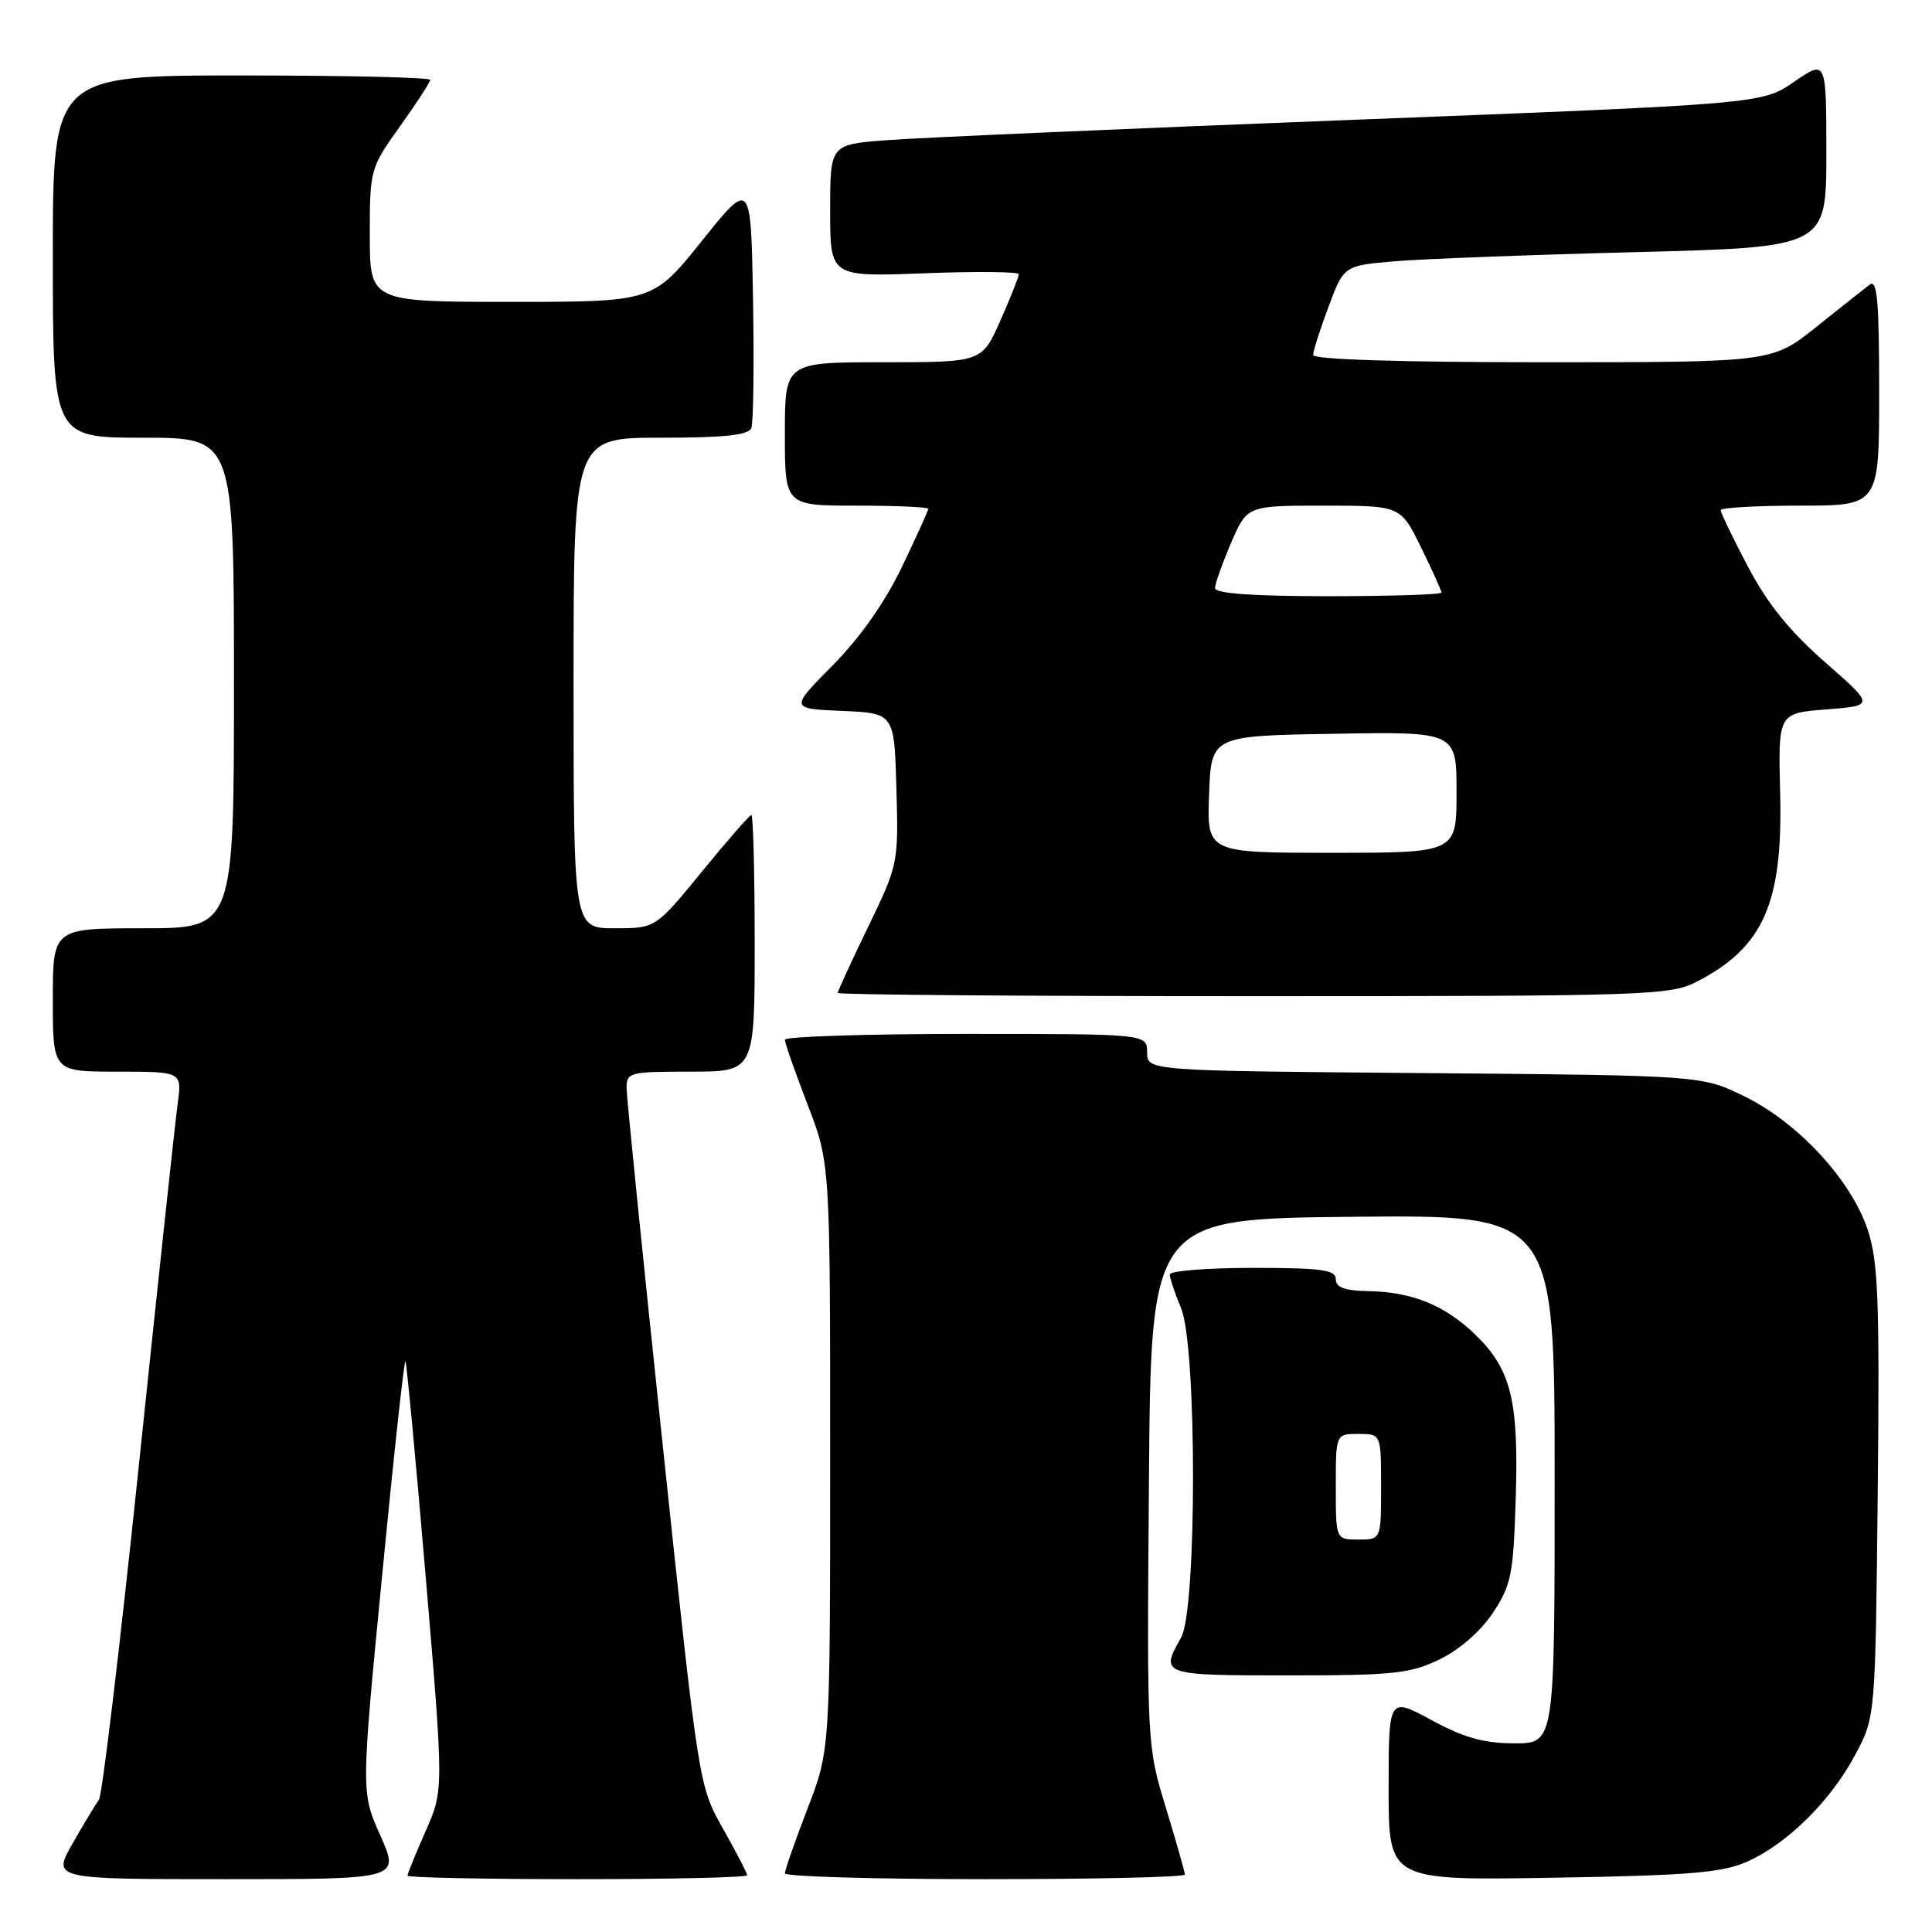 <?xml version="1.0" encoding="UTF-8" standalone="no"?>
<!DOCTYPE svg PUBLIC "-//W3C//DTD SVG 1.1//EN" "http://www.w3.org/Graphics/SVG/1.1/DTD/svg11.dtd" >
<svg xmlns="http://www.w3.org/2000/svg" xmlns:xlink="http://www.w3.org/1999/xlink" version="1.1" viewBox="0 0 256 256">
 <g >
 <path fill="currentColor"
d=" M 50.41 243.25 C 47.84 237.50 47.84 237.50 50.63 208.79 C 52.16 193.00 53.55 180.22 53.72 180.38 C 53.88 180.55 55.09 193.40 56.41 208.94 C 58.80 237.20 58.80 237.20 56.40 242.63 C 55.08 245.61 54.00 248.27 54.00 248.53 C 54.00 248.79 64.12 249.00 76.50 249.00 C 88.88 249.00 99.00 248.77 99.00 248.48 C 99.00 248.20 97.56 245.41 95.79 242.29 C 92.59 236.61 92.59 236.60 87.82 191.55 C 85.20 166.77 83.04 145.49 83.03 144.25 C 83.00 142.09 83.34 142.00 91.50 142.00 C 100.00 142.00 100.00 142.00 100.00 125.00 C 100.00 115.65 99.80 108.00 99.56 108.00 C 99.32 108.00 96.37 111.38 93.00 115.50 C 86.87 123.00 86.87 123.00 81.44 123.00 C 76.00 123.00 76.00 123.00 76.00 90.50 C 76.00 58.00 76.00 58.00 87.53 58.00 C 96.03 58.00 99.19 57.66 99.56 56.71 C 99.83 56.00 99.93 48.31 99.78 39.62 C 99.50 23.81 99.50 23.81 93.01 31.91 C 86.52 40.00 86.52 40.00 67.76 40.00 C 49.00 40.00 49.00 40.00 49.00 31.16 C 49.00 22.45 49.06 22.25 53.00 16.74 C 55.20 13.67 57.00 10.89 57.00 10.58 C 57.00 10.26 45.75 10.00 32.00 10.00 C 7.00 10.00 7.00 10.00 7.00 34.00 C 7.00 58.00 7.00 58.00 19.00 58.00 C 31.00 58.00 31.00 58.00 31.00 90.50 C 31.00 123.00 31.00 123.00 19.00 123.00 C 7.00 123.00 7.00 123.00 7.00 132.50 C 7.00 142.00 7.00 142.00 15.56 142.00 C 24.12 142.00 24.12 142.00 23.54 146.25 C 23.22 148.59 20.92 170.06 18.42 193.97 C 15.93 217.88 13.54 237.90 13.11 238.47 C 12.69 239.04 11.12 241.64 9.63 244.25 C 6.92 249.00 6.92 249.00 29.95 249.00 C 52.97 249.00 52.97 249.00 50.41 243.25 Z  M 157.00 248.39 C 157.00 248.06 155.87 244.08 154.49 239.55 C 151.98 231.34 151.97 231.19 152.24 196.41 C 152.50 161.50 152.50 161.50 179.25 161.23 C 206.00 160.97 206.00 160.97 206.00 195.98 C 206.00 231.00 206.00 231.00 200.68 231.00 C 196.63 231.00 193.99 230.26 189.68 227.92 C 184.00 224.85 184.00 224.85 184.00 237.01 C 184.00 249.17 184.00 249.17 205.75 248.81 C 223.86 248.51 228.17 248.15 231.50 246.68 C 236.82 244.32 242.57 238.63 245.84 232.50 C 248.50 227.50 248.50 227.50 248.81 197.67 C 249.07 172.24 248.87 167.13 247.48 162.95 C 245.30 156.38 238.29 148.78 231.20 145.30 C 225.50 142.50 225.50 142.50 188.75 142.19 C 152.00 141.89 152.00 141.89 152.00 139.44 C 152.00 137.00 152.00 137.00 128.00 137.00 C 114.80 137.00 104.00 137.35 104.00 137.77 C 104.00 138.20 105.35 142.05 107.00 146.34 C 110.00 154.13 110.00 154.13 110.00 193.00 C 110.00 231.87 110.00 231.87 107.00 239.66 C 105.35 243.95 104.00 247.80 104.00 248.23 C 104.00 248.65 115.92 249.00 130.50 249.00 C 145.07 249.00 157.00 248.73 157.00 248.39 Z  M 190.75 219.88 C 193.39 218.60 196.20 216.14 197.82 213.71 C 200.25 210.04 200.53 208.61 200.84 198.61 C 201.25 185.62 200.25 181.50 195.56 176.92 C 191.52 172.97 187.15 171.18 181.25 171.08 C 178.17 171.02 177.00 170.59 177.00 169.50 C 177.00 168.26 175.11 168.00 166.00 168.00 C 159.95 168.00 155.00 168.40 155.00 168.88 C 155.00 169.36 155.68 171.37 156.50 173.35 C 158.61 178.39 158.61 213.31 156.50 217.00 C 153.68 221.93 153.89 222.00 170.68 222.00 C 184.62 222.00 186.86 221.76 190.75 219.88 Z  M 224.79 130.10 C 233.66 125.55 236.25 119.71 235.88 105.10 C 235.61 94.50 235.61 94.50 242.01 94.00 C 248.40 93.50 248.40 93.50 241.81 87.73 C 237.13 83.63 234.17 79.96 231.61 75.08 C 229.62 71.30 228.00 67.94 228.00 67.60 C 228.00 67.27 232.72 67.00 238.50 67.00 C 249.00 67.00 249.00 67.00 249.00 51.88 C 249.00 39.94 248.74 36.96 247.75 37.71 C 247.06 38.23 243.87 40.76 240.66 43.33 C 234.82 48.00 234.82 48.00 204.41 48.00 C 185.59 48.00 174.00 47.63 174.00 47.04 C 174.00 46.51 174.92 43.63 176.04 40.64 C 178.07 35.20 178.07 35.20 184.79 34.62 C 188.48 34.31 202.86 33.76 216.75 33.41 C 242.00 32.76 242.00 32.76 242.00 20.33 C 242.00 7.90 242.00 7.90 237.73 10.84 C 233.47 13.77 233.47 13.77 178.98 15.89 C 149.02 17.05 121.24 18.27 117.25 18.59 C 110.00 19.17 110.00 19.17 110.00 27.93 C 110.00 36.69 110.00 36.69 122.50 36.21 C 129.38 35.95 135.00 36.00 135.00 36.34 C 135.00 36.67 133.90 39.43 132.56 42.47 C 130.11 48.00 130.11 48.00 117.06 48.00 C 104.00 48.00 104.00 48.00 104.00 57.50 C 104.00 67.00 104.00 67.00 113.50 67.00 C 118.72 67.00 123.00 67.19 123.00 67.42 C 123.00 67.65 121.43 71.12 119.50 75.14 C 117.26 79.81 113.96 84.50 110.33 88.17 C 104.66 93.90 104.66 93.90 111.58 94.20 C 118.50 94.50 118.50 94.50 118.78 104.50 C 119.06 114.38 119.01 114.60 115.03 122.82 C 112.81 127.40 111.00 131.34 111.00 131.57 C 111.00 131.81 135.77 132.00 166.04 132.00 C 218.17 132.00 221.28 131.90 224.79 130.10 Z  M 177.00 197.00 C 177.00 190.00 177.00 190.00 180.00 190.00 C 183.00 190.00 183.00 190.00 183.00 197.00 C 183.00 204.00 183.00 204.00 180.00 204.00 C 177.00 204.00 177.00 204.00 177.00 197.00 Z  M 160.21 105.25 C 160.50 97.50 160.50 97.50 176.75 97.23 C 193.00 96.95 193.00 96.95 193.00 104.98 C 193.00 113.00 193.00 113.00 176.46 113.00 C 159.92 113.00 159.92 113.00 160.21 105.25 Z  M 161.00 77.94 C 161.00 77.35 161.96 74.65 163.12 71.94 C 165.25 67.00 165.25 67.00 175.41 67.00 C 185.58 67.00 185.58 67.00 188.29 72.52 C 189.78 75.56 191.00 78.26 191.00 78.52 C 191.00 78.78 184.25 79.00 176.00 79.00 C 166.06 79.00 161.00 78.64 161.00 77.94 Z "/>
</g>
</svg>